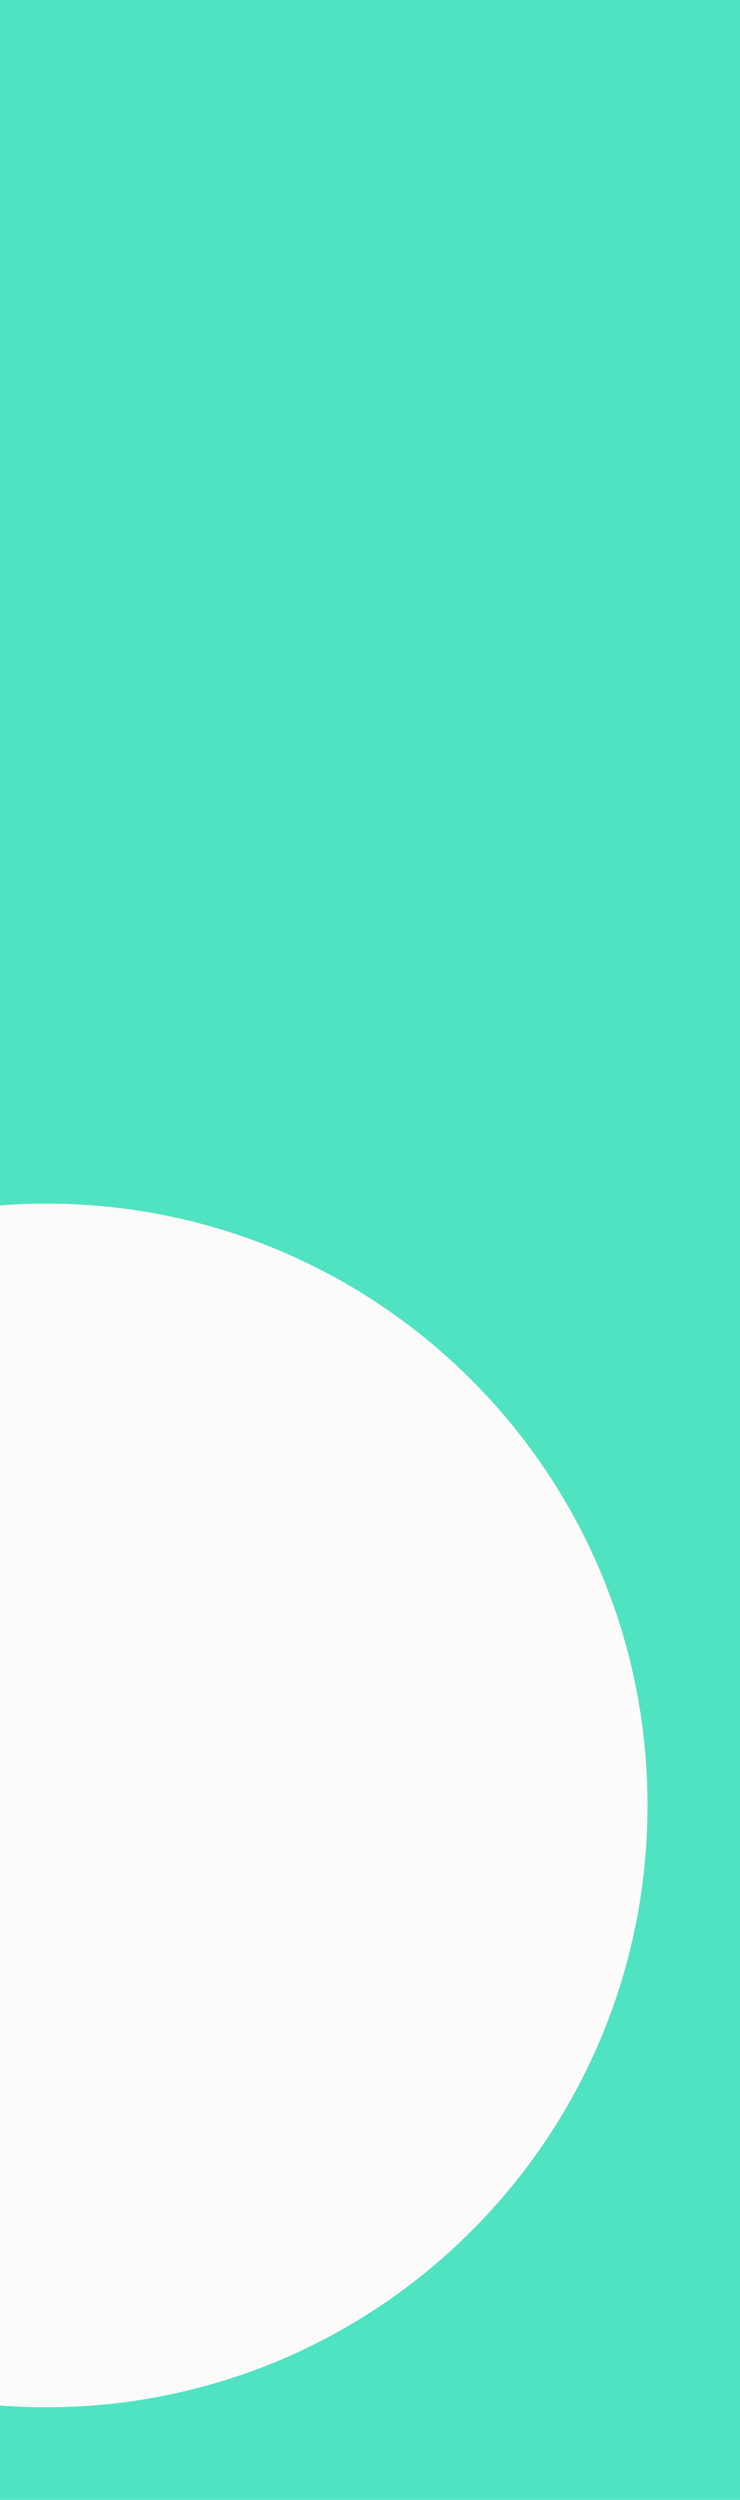 <svg width="8px" height="27px" viewBox="0 0 8 27" version="1.1" xmlns="http://www.w3.org/2000/svg" xmlns:xlink="http://www.w3.org/1999/xlink">
    <defs>
        <rect id="path-1" x="0" y="0" width="8" height="27"></rect>
    </defs>
    <g>
        <g transform="translate(-103, -459)">
            <g transform="translate(103, 196)">
                <g transform="translate(0, 263)">
                    <rect fill="#50E3C2" x="0" y="-10" width="19" height="44"></rect>
                    <g fill="#FDFCFA">
                        <g transform="translate(-6, -61)">
                            <path d="M6.5,87 C10.09,87 13,84.09 13,80.5 C13,76.91 10.09,74 6.5,74 C2.91,74 0,76.91 0,80.5 C0,84.09 2.91,87 6.5,87 Z"></path>
                        </g>
                    </g>
                </g>
            </g>
        </g>
    </g>
</svg>
